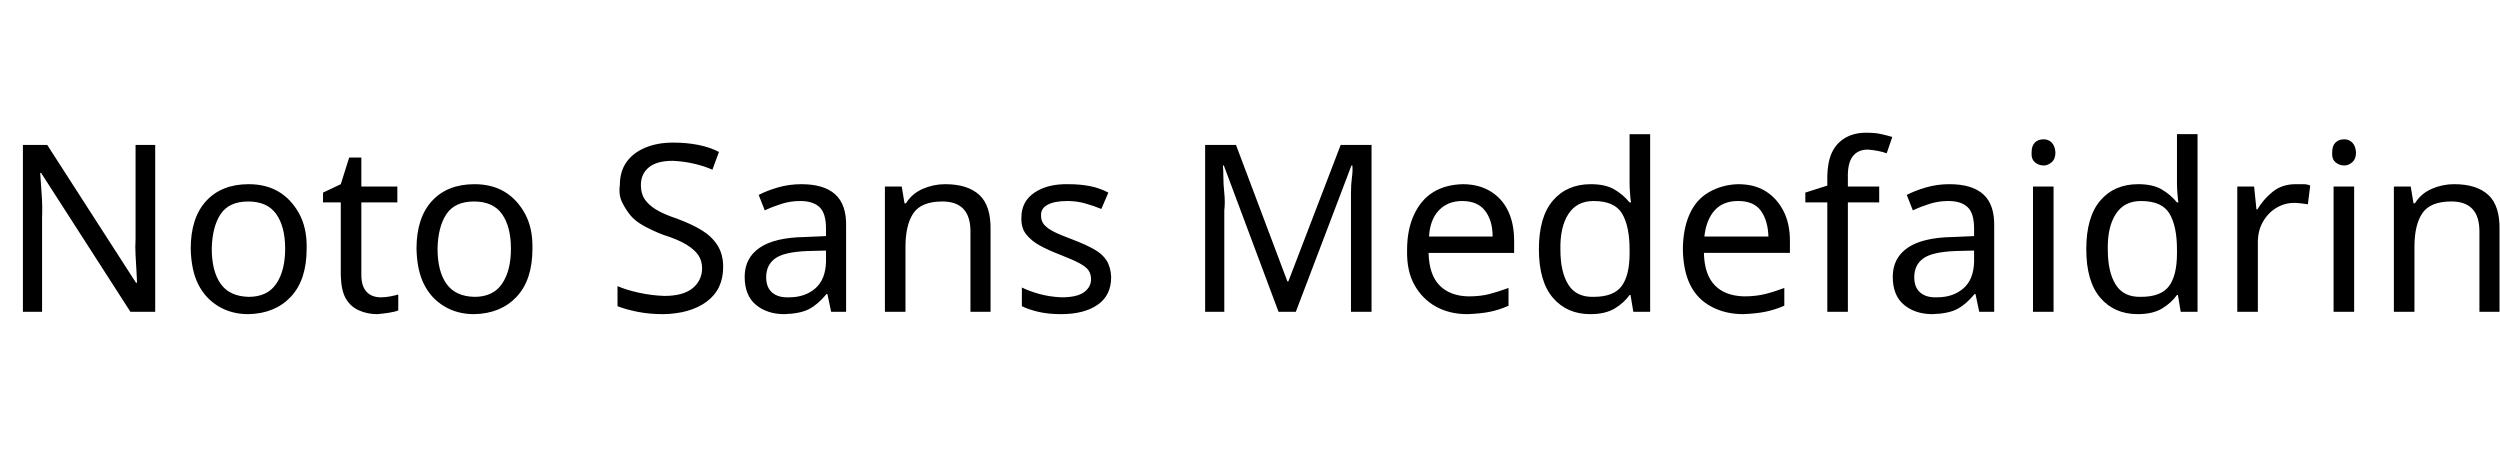 <svg id="fnt-Noto Sans Medefaidrin" viewBox="0 0 5348 1000" xmlns="http://www.w3.org/2000/svg"><path id="noto-sans-medefaidrin" class="f" d="M332 310v357h-53l-191-297h-2q1 18 3 44t1 53v200h-41v-357h52l190 295h2q0-8-1-24t-2-35 0-35v-201h42m324 222q0 67-34 103t-91 37q-36 0-64-17t-43-47-16-76q0-66 33-102t91-36q37 0 64 16t44 47 16 75m-203 0q0 48 19 75t60 28q40 0 59-28t19-75-19-74-60-27-59 27-19 74m362 104q10 0 20-2t17-4v34q-7 3-20 5t-25 3q-21 0-39-8t-28-25-11-50v-156h-38v-21l38-18 18-57h26v62h77v34h-77v155q0 24 11 36t31 12m324-104q0 67-34 103t-91 37q-36 0-64-17t-43-47-16-76q0-66 33-102t91-36q37 0 64 16t44 47 16 75m-203 0q0 48 19 75t60 28q40 0 59-28t19-75-19-74-60-27-59 27-19 74m611 39q0 48-35 74t-93 27q-30 0-55-5t-43-12v-43q18 8 45 14t55 7q40 0 60-16t21-42q0-17-8-29t-26-23-50-21q-23-9-41-19t-28-22-18-28-5-37q0-29 14-49t40-31 60-11q29 0 54 5t44 15l-14 38q-18-8-40-13t-45-6q-34 0-51 14t-17 38q0 18 8 30t24 22 46 20q32 12 53 25t33 32 12 46m167-177q49 0 73 22t23 68v183h-32l-8-38h-2q-18 22-37 32t-53 11q-37 0-61-20t-24-60q0-40 32-62t97-23l45-2v-16q0-33-14-46t-41-13q-21 0-40 6t-36 14l-13-33q17-9 41-16t50-7m53 142l-40 1q-50 2-69 16t-19 40q0 22 13 33t36 10q34 0 56-19t23-57v-24m255-142q48 0 73 23t24 75v175h-43v-172q0-32-15-48t-45-16q-45 0-62 25t-17 72v139h-44v-268h36l6 36h3q13-21 36-31t48-10m355 199q0 39-29 59t-78 20q-28 0-49-5t-35-12v-40q16 8 38 14t47 7q33 0 48-11t15-28q0-10-5-18t-20-16-41-18q-26-10-44-20t-29-24-10-36q0-34 28-53t73-18q24 0 45 4t40 14l-15 35q-17-7-35-12t-38-5q-27 0-42 8t-14 24q0 11 7 19t21 15 41 17q26 10 44 20t27 24 10 36m395 74h-37l-117-313h-2q1 10 1 25t2 34 0 37v217h-41v-357h66l110 292h2l112-292h66v357h-44v-220q0-17 0-35t2-32 1-26h-2l-119 313m357-273q34 0 59 15t38 42 13 64v26h-183q1 46 23 69t62 24q26 0 45-5t41-13v38q-20 9-40 13t-48 5q-38 0-67-16t-46-46-16-75q0-44 15-76t41-48 63-17m-1 36q-31 0-50 20t-21 56h136q0-34-16-55t-49-21m274 242q-50 0-80-35t-30-104 30-104 81-35q31 0 50 11t33 28h3q-1-6-2-19t-1-20v-107h44v380h-36l-6-36h-2q-12 17-32 29t-52 12m7-37q43 0 60-23t17-70v-8q0-50-16-77t-61-27q-36 0-54 28t-17 76q0 48 17 75t54 26m309-241q35 0 59 15t38 42 14 64v26h-184q1 46 23 69t63 24q25 0 45-5t41-13v38q-21 9-41 13t-47 5q-38 0-68-16t-45-46-16-75q0-44 14-76t42-48 62-17m0 36q-32 0-50 20t-22 56h137q-1-34-16-55t-49-21m302-31v34h-67v234h-44v-234h-47v-21l47-15v-15q0-35 10-56t30-32 47-10q16 0 29 3t23 6l-12 35q-8-3-18-5t-22-3q-22 0-33 15t-10 46v18h67m150-5q49 0 73 22t23 68v183h-32l-8-38h-2q-18 22-37 32t-53 11q-37 0-61-20t-24-60q0-40 32-62t97-23l45-2v-16q0-33-14-46t-41-13q-21 0-40 6t-36 14l-13-33q17-9 41-16t50-7m53 142l-40 1q-50 2-69 16t-19 40q0 22 13 33t36 10q34 0 56-19t23-57v-24m126-137h44v268h-44v-268m23-101q10 0 17 7t8 21q0 14-8 21t-17 7q-11 0-19-7t-7-21q0-14 7-21t19-7m201 374q-50 0-80-35t-30-104 30-104 81-35q31 0 50 11t33 28h3q-1-6-2-19t-1-20v-107h44v380h-36l-6-36h-2q-12 17-32 29t-52 12m7-37q43 0 60-23t17-70v-8q0-50-16-77t-61-27q-36 0-54 28t-17 76q0 48 17 75t54 26m331-241q7 0 16 0t15 3l-5 40q-7-1-15-2t-14-1q-21 0-39 11t-29 31-10 48v143h-44v-268h36l5 49h2q13-22 33-38t49-16m81 5h44v268h-44v-268m23-101q10 0 17 7t8 21q0 14-8 21t-17 7q-11 0-19-7t-7-21q0-14 7-21t19-7m235 96q48 0 73 23t24 75v175h-43v-172q0-32-15-48t-45-16q-45 0-62 25t-17 72v139h-44v-268h36l6 36h3q13-21 36-31t48-10" />
</svg>
